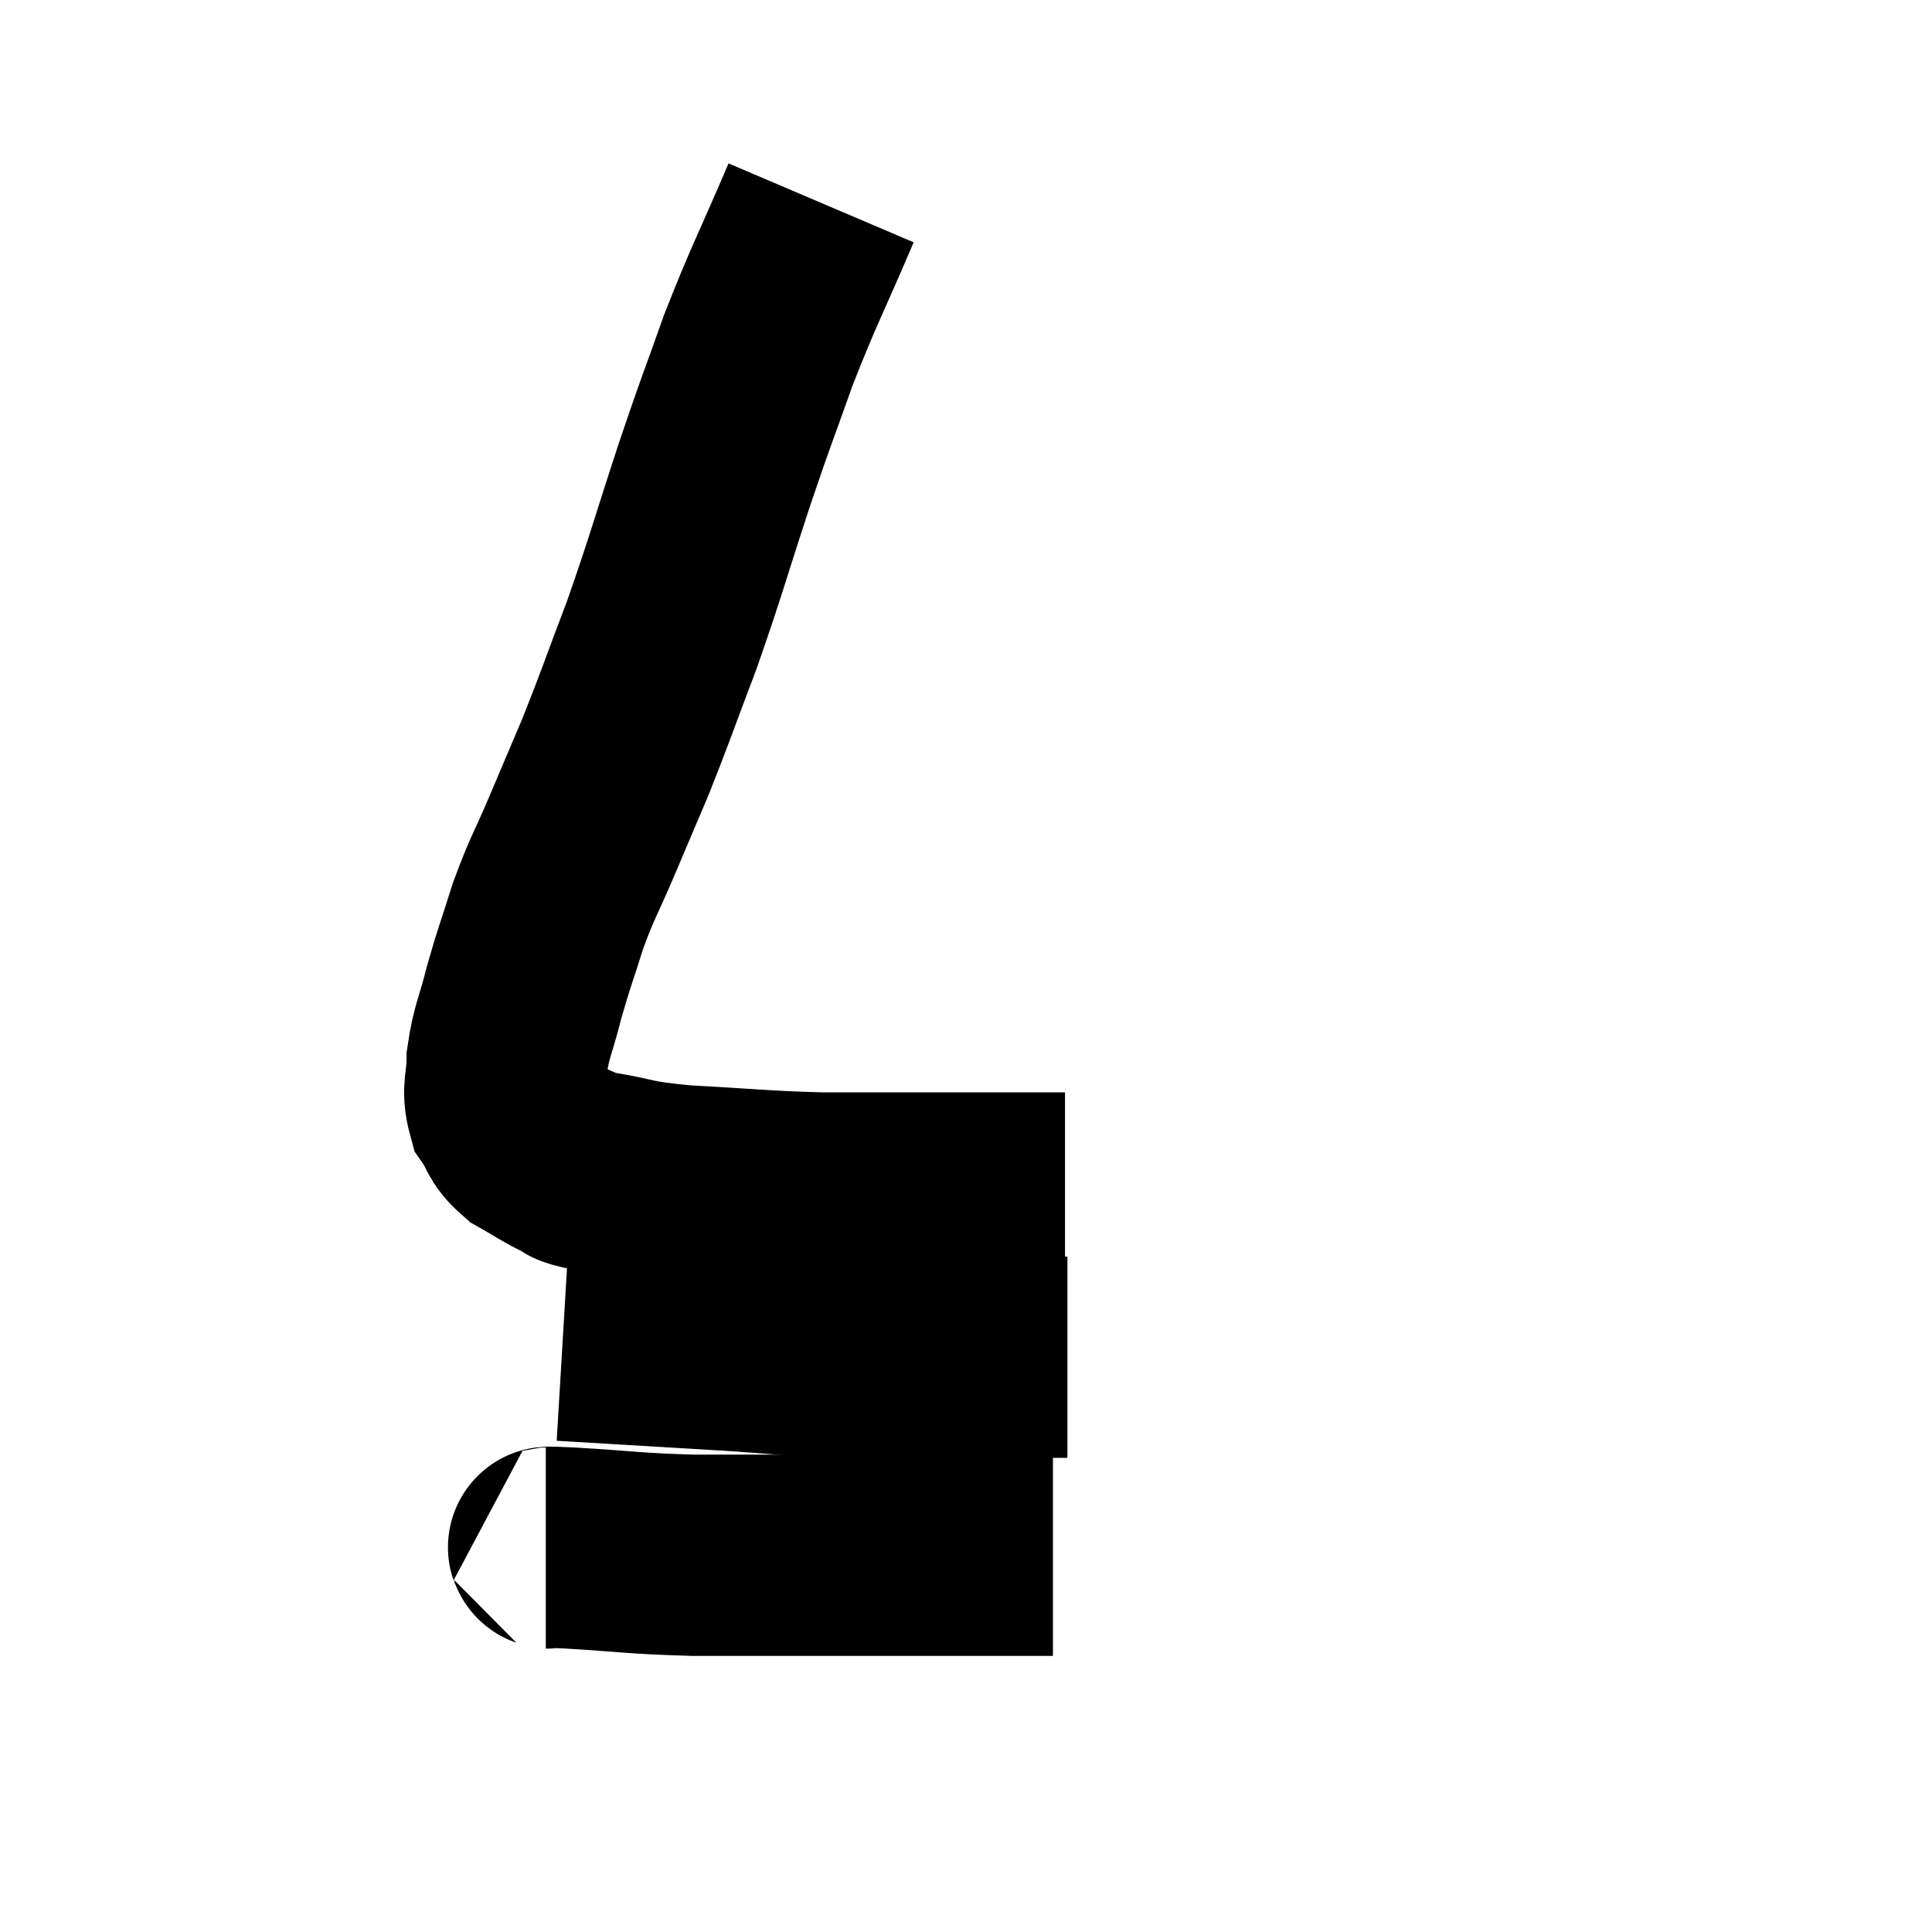 <svg width="48" height="48" viewBox="0 0 48 48" xmlns="http://www.w3.org/2000/svg"><path d="M 20.4 5.04 C 19.62 6.87, 19.5 7.02, 18.84 8.7 C 18.3 10.23, 18.36 9.99, 17.76 11.76 C 17.1 13.77, 17.055 14.025, 16.44 15.78 C 15.87 17.28, 15.795 17.535, 15.3 18.78 C 14.88 19.77, 14.88 19.77, 14.46 20.76 C 14.04 21.75, 13.98 21.765, 13.62 22.74 C 13.32 23.7, 13.275 23.76, 13.02 24.66 C 12.81 25.5, 12.705 25.62, 12.6 26.34 C 12.6 26.94, 12.465 27.045, 12.6 27.54 C 12.87 27.93, 12.765 27.99, 13.14 28.32 C 13.62 28.59, 13.695 28.665, 14.1 28.86 C 14.43 28.98, 14.04 28.95, 14.76 29.1 C 15.87 29.28, 15.57 29.325, 16.98 29.46 C 18.69 29.55, 18.84 29.595, 20.4 29.64 C 21.81 29.64, 21.855 29.64, 23.22 29.64 C 24.54 29.64, 25.05 29.64, 25.86 29.64 C 26.16 29.64, 26.31 29.64, 26.46 29.64 L 26.46 29.64" fill="none" stroke="black" stroke-width="5"></path><path d="M 13.98 33.3 C 15.99 33.42, 16.245 33.435, 18 33.54 C 19.5 33.63, 19.44 33.675, 21 33.72 C 22.62 33.72, 22.98 33.72, 24.24 33.72 C 25.14 33.72, 25.47 33.72, 26.04 33.72 C 26.28 33.72, 26.4 33.72, 26.52 33.72 L 26.52 33.72" fill="none" stroke="black" stroke-width="5"></path><path d="M 13.56 38.46 C 13.86 38.46, 13.245 38.415, 14.16 38.46 C 15.69 38.55, 15.675 38.595, 17.22 38.64 C 18.78 38.64, 19.125 38.64, 20.34 38.64 C 21.21 38.64, 21.075 38.64, 22.08 38.64 C 23.22 38.64, 23.445 38.64, 24.36 38.64 C 25.05 38.64, 25.29 38.64, 25.74 38.64 C 25.95 38.64, 26.055 38.64, 26.16 38.64 L 26.16 38.64" fill="none" stroke="black" stroke-width="5"></path></svg>